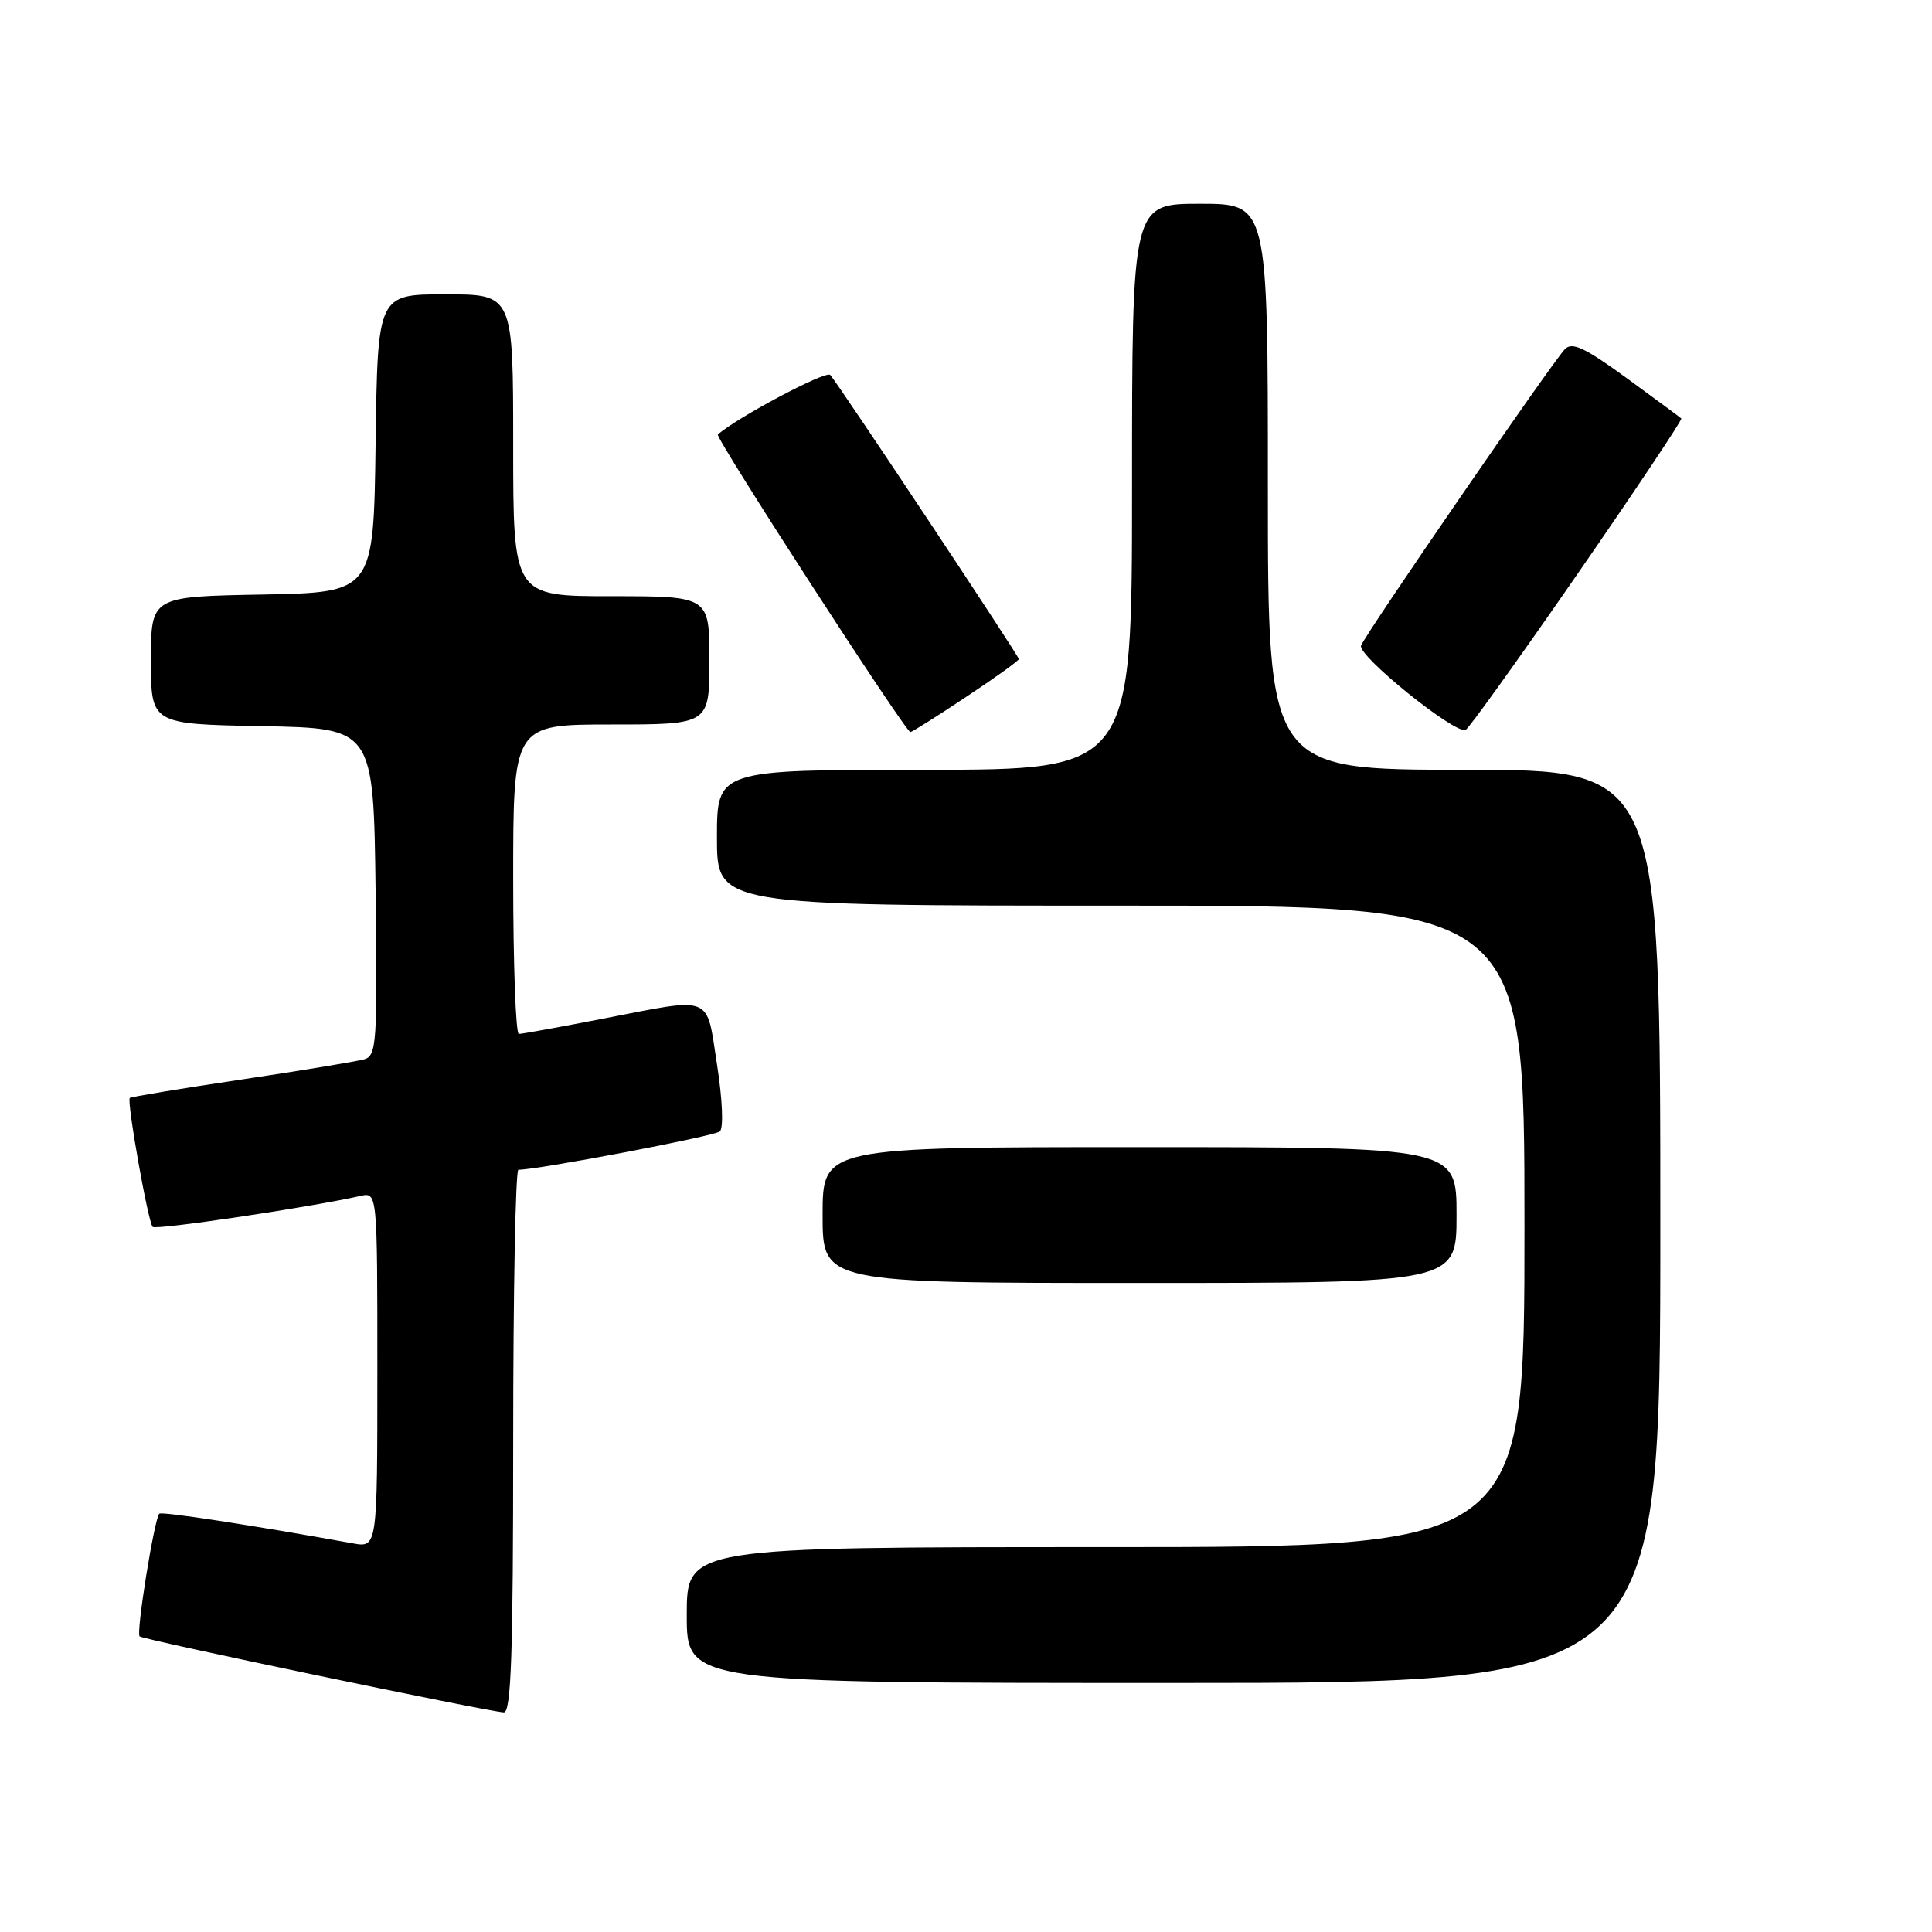 <?xml version="1.0" encoding="UTF-8" standalone="no"?>
<!DOCTYPE svg PUBLIC "-//W3C//DTD SVG 1.1//EN" "http://www.w3.org/Graphics/SVG/1.1/DTD/svg11.dtd" >
<svg xmlns="http://www.w3.org/2000/svg" xmlns:xlink="http://www.w3.org/1999/xlink" version="1.1" viewBox="0 0 256 256">
 <g >
 <path fill="currentColor"
d=" M 68.00 191.00 C 68.00 171.20 68.31 155.00 68.69 155.00 C 71.30 155.00 94.67 150.55 95.38 149.92 C 95.89 149.47 95.73 145.70 95.01 141.07 C 93.55 131.67 94.66 132.11 79.79 135.00 C 74.13 136.10 69.16 137.00 68.75 137.00 C 68.34 137.00 68.00 127.78 68.00 116.50 C 68.00 96.00 68.00 96.00 81.00 96.00 C 94.00 96.00 94.00 96.00 94.00 87.50 C 94.00 79.00 94.00 79.00 81.00 79.00 C 68.00 79.00 68.00 79.00 68.00 59.00 C 68.00 39.00 68.00 39.00 59.02 39.00 C 50.04 39.00 50.04 39.00 49.77 58.75 C 49.50 78.50 49.50 78.50 34.75 78.78 C 20.00 79.05 20.00 79.05 20.00 87.50 C 20.00 95.95 20.00 95.95 34.75 96.22 C 49.50 96.50 49.50 96.50 49.77 118.18 C 50.02 138.19 49.90 139.89 48.27 140.36 C 47.30 140.64 39.98 141.85 32.00 143.04 C 24.02 144.23 17.37 145.33 17.20 145.48 C 16.77 145.89 19.62 161.95 20.23 162.57 C 20.68 163.01 41.07 159.98 47.75 158.47 C 50.00 157.96 50.00 157.96 50.00 181.53 C 50.00 205.09 50.00 205.09 46.75 204.50 C 33.38 202.09 21.44 200.26 21.11 200.57 C 20.45 201.21 18.01 216.35 18.50 216.83 C 18.93 217.26 64.09 226.69 66.75 226.90 C 67.73 226.98 68.00 219.19 68.00 191.00 Z  M 220.00 162.50 C 220.00 102.00 220.00 102.00 194.00 102.00 C 168.00 102.00 168.00 102.00 168.00 64.50 C 168.00 27.00 168.00 27.00 159.00 27.00 C 150.00 27.00 150.00 27.00 150.00 64.50 C 150.00 102.00 150.00 102.00 122.50 102.00 C 95.00 102.00 95.00 102.00 95.00 111.00 C 95.00 120.00 95.00 120.00 148.50 120.00 C 202.00 120.00 202.00 120.00 202.00 162.50 C 202.00 205.00 202.00 205.00 146.50 205.00 C 91.00 205.00 91.00 205.00 91.00 214.00 C 91.00 223.00 91.00 223.00 155.50 223.00 C 220.00 223.00 220.00 223.00 220.00 162.50 Z  M 193.00 161.00 C 193.00 152.00 193.00 152.00 151.00 152.00 C 109.00 152.00 109.00 152.00 109.00 161.00 C 109.00 170.00 109.00 170.00 151.00 170.00 C 193.00 170.00 193.00 170.00 193.00 161.00 Z  M 128.01 92.35 C 131.86 89.80 135.00 87.54 135.00 87.33 C 135.00 86.89 111.09 50.88 110.01 49.68 C 109.44 49.06 97.55 55.38 95.12 57.58 C 94.71 57.95 119.98 97.00 120.63 97.00 C 120.85 97.00 124.17 94.91 128.01 92.35 Z  M 208.98 76.12 C 216.73 64.91 222.94 55.61 222.78 55.45 C 222.63 55.30 219.36 52.89 215.53 50.09 C 210.02 46.08 208.31 45.27 207.36 46.26 C 205.65 48.04 180.96 83.93 180.35 85.54 C 179.84 86.85 192.70 97.24 194.19 96.73 C 194.57 96.61 201.23 87.33 208.98 76.12 Z "/>
</g>
</svg>